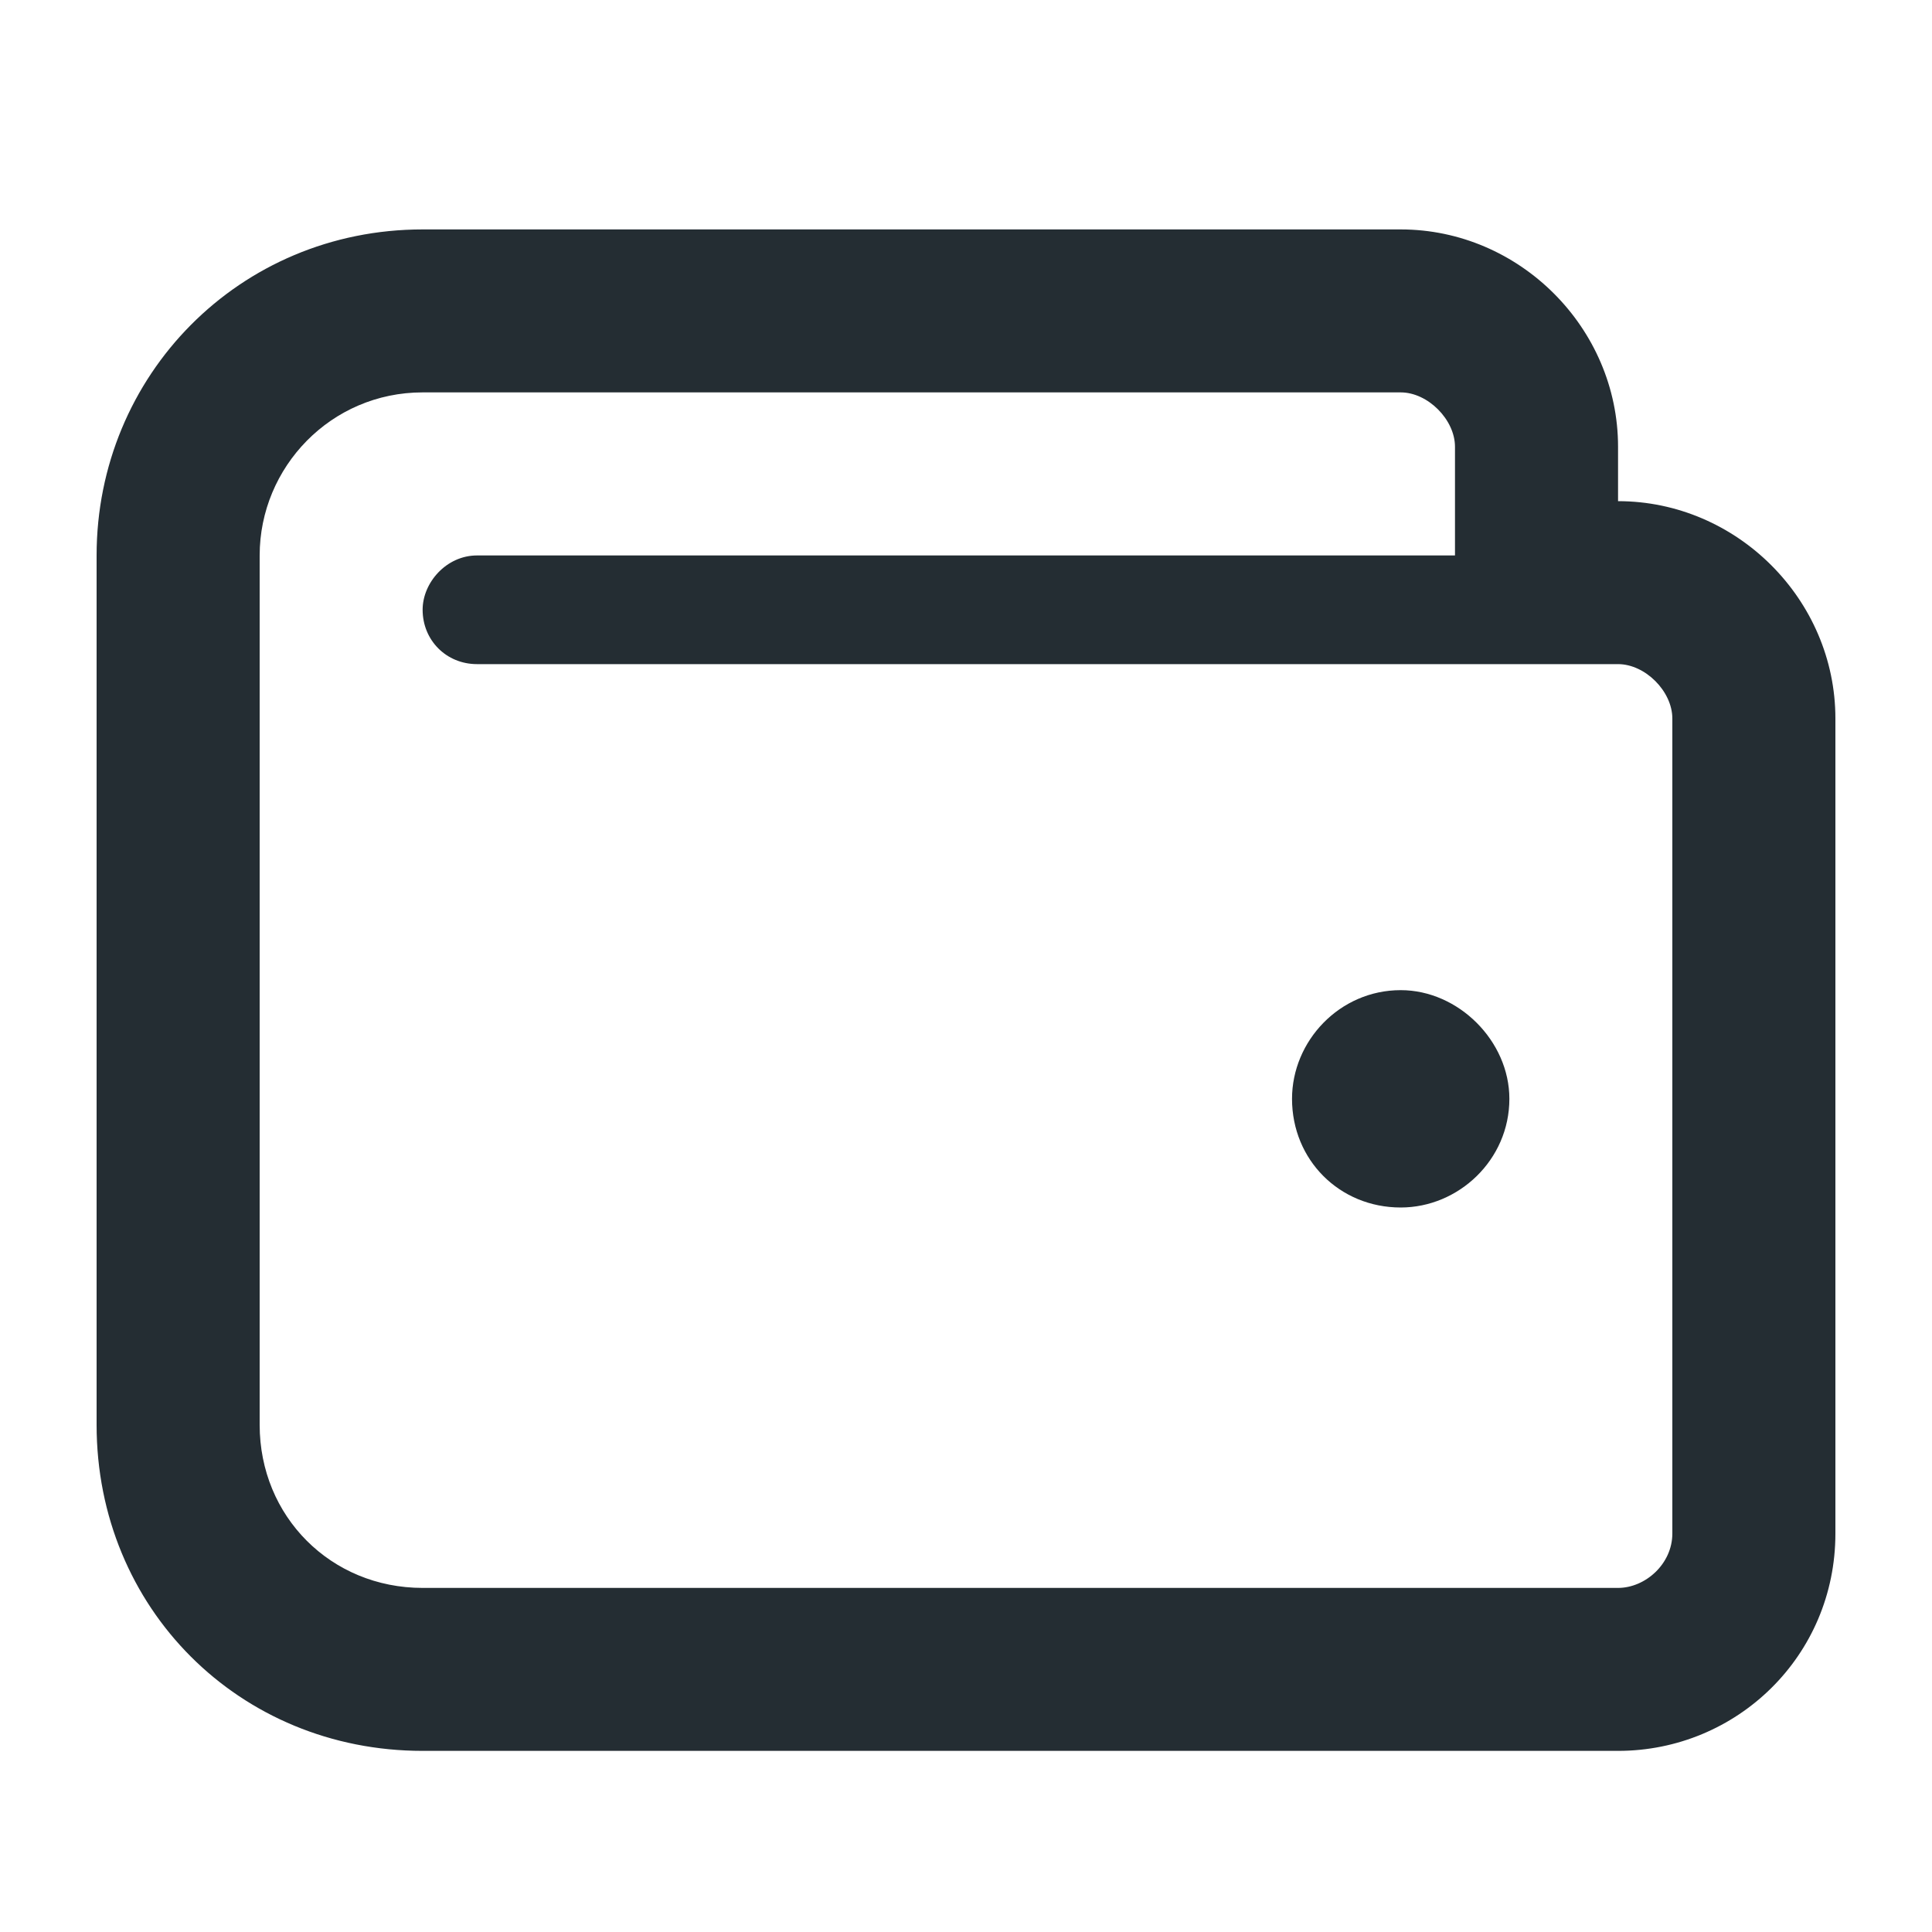 <svg width="20" height="20" viewBox="0 0 20 20" fill="none" xmlns="http://www.w3.org/2000/svg">
<path d="M16.75 5.188V4.625C16.75 3.395 15.73 2.375 14.5 2.375H4.375C2.477 2.375 1 3.887 1 5.75V14.75C1 16.648 2.477 18.125 4.375 18.125H16.75C17.98 18.125 19 17.141 19 15.875V7.438C19 6.207 17.98 5.188 16.75 5.188ZM17.312 15.875C17.312 16.191 17.031 16.438 16.75 16.438H4.375C3.426 16.438 2.688 15.699 2.688 14.75V5.75C2.688 4.836 3.426 4.062 4.375 4.062H14.5C14.781 4.062 15.062 4.344 15.062 4.625V5.75H4.938C4.621 5.75 4.375 6.031 4.375 6.312C4.375 6.629 4.621 6.875 4.938 6.875H16.75C17.031 6.875 17.312 7.156 17.312 7.438V15.875ZM14.5 10.25C13.867 10.25 13.375 10.777 13.375 11.375C13.375 12.008 13.867 12.5 14.5 12.5C15.098 12.5 15.625 12.008 15.625 11.375C15.625 10.777 15.098 10.25 14.5 10.25Z" fill="#242D33"/>
</svg>
